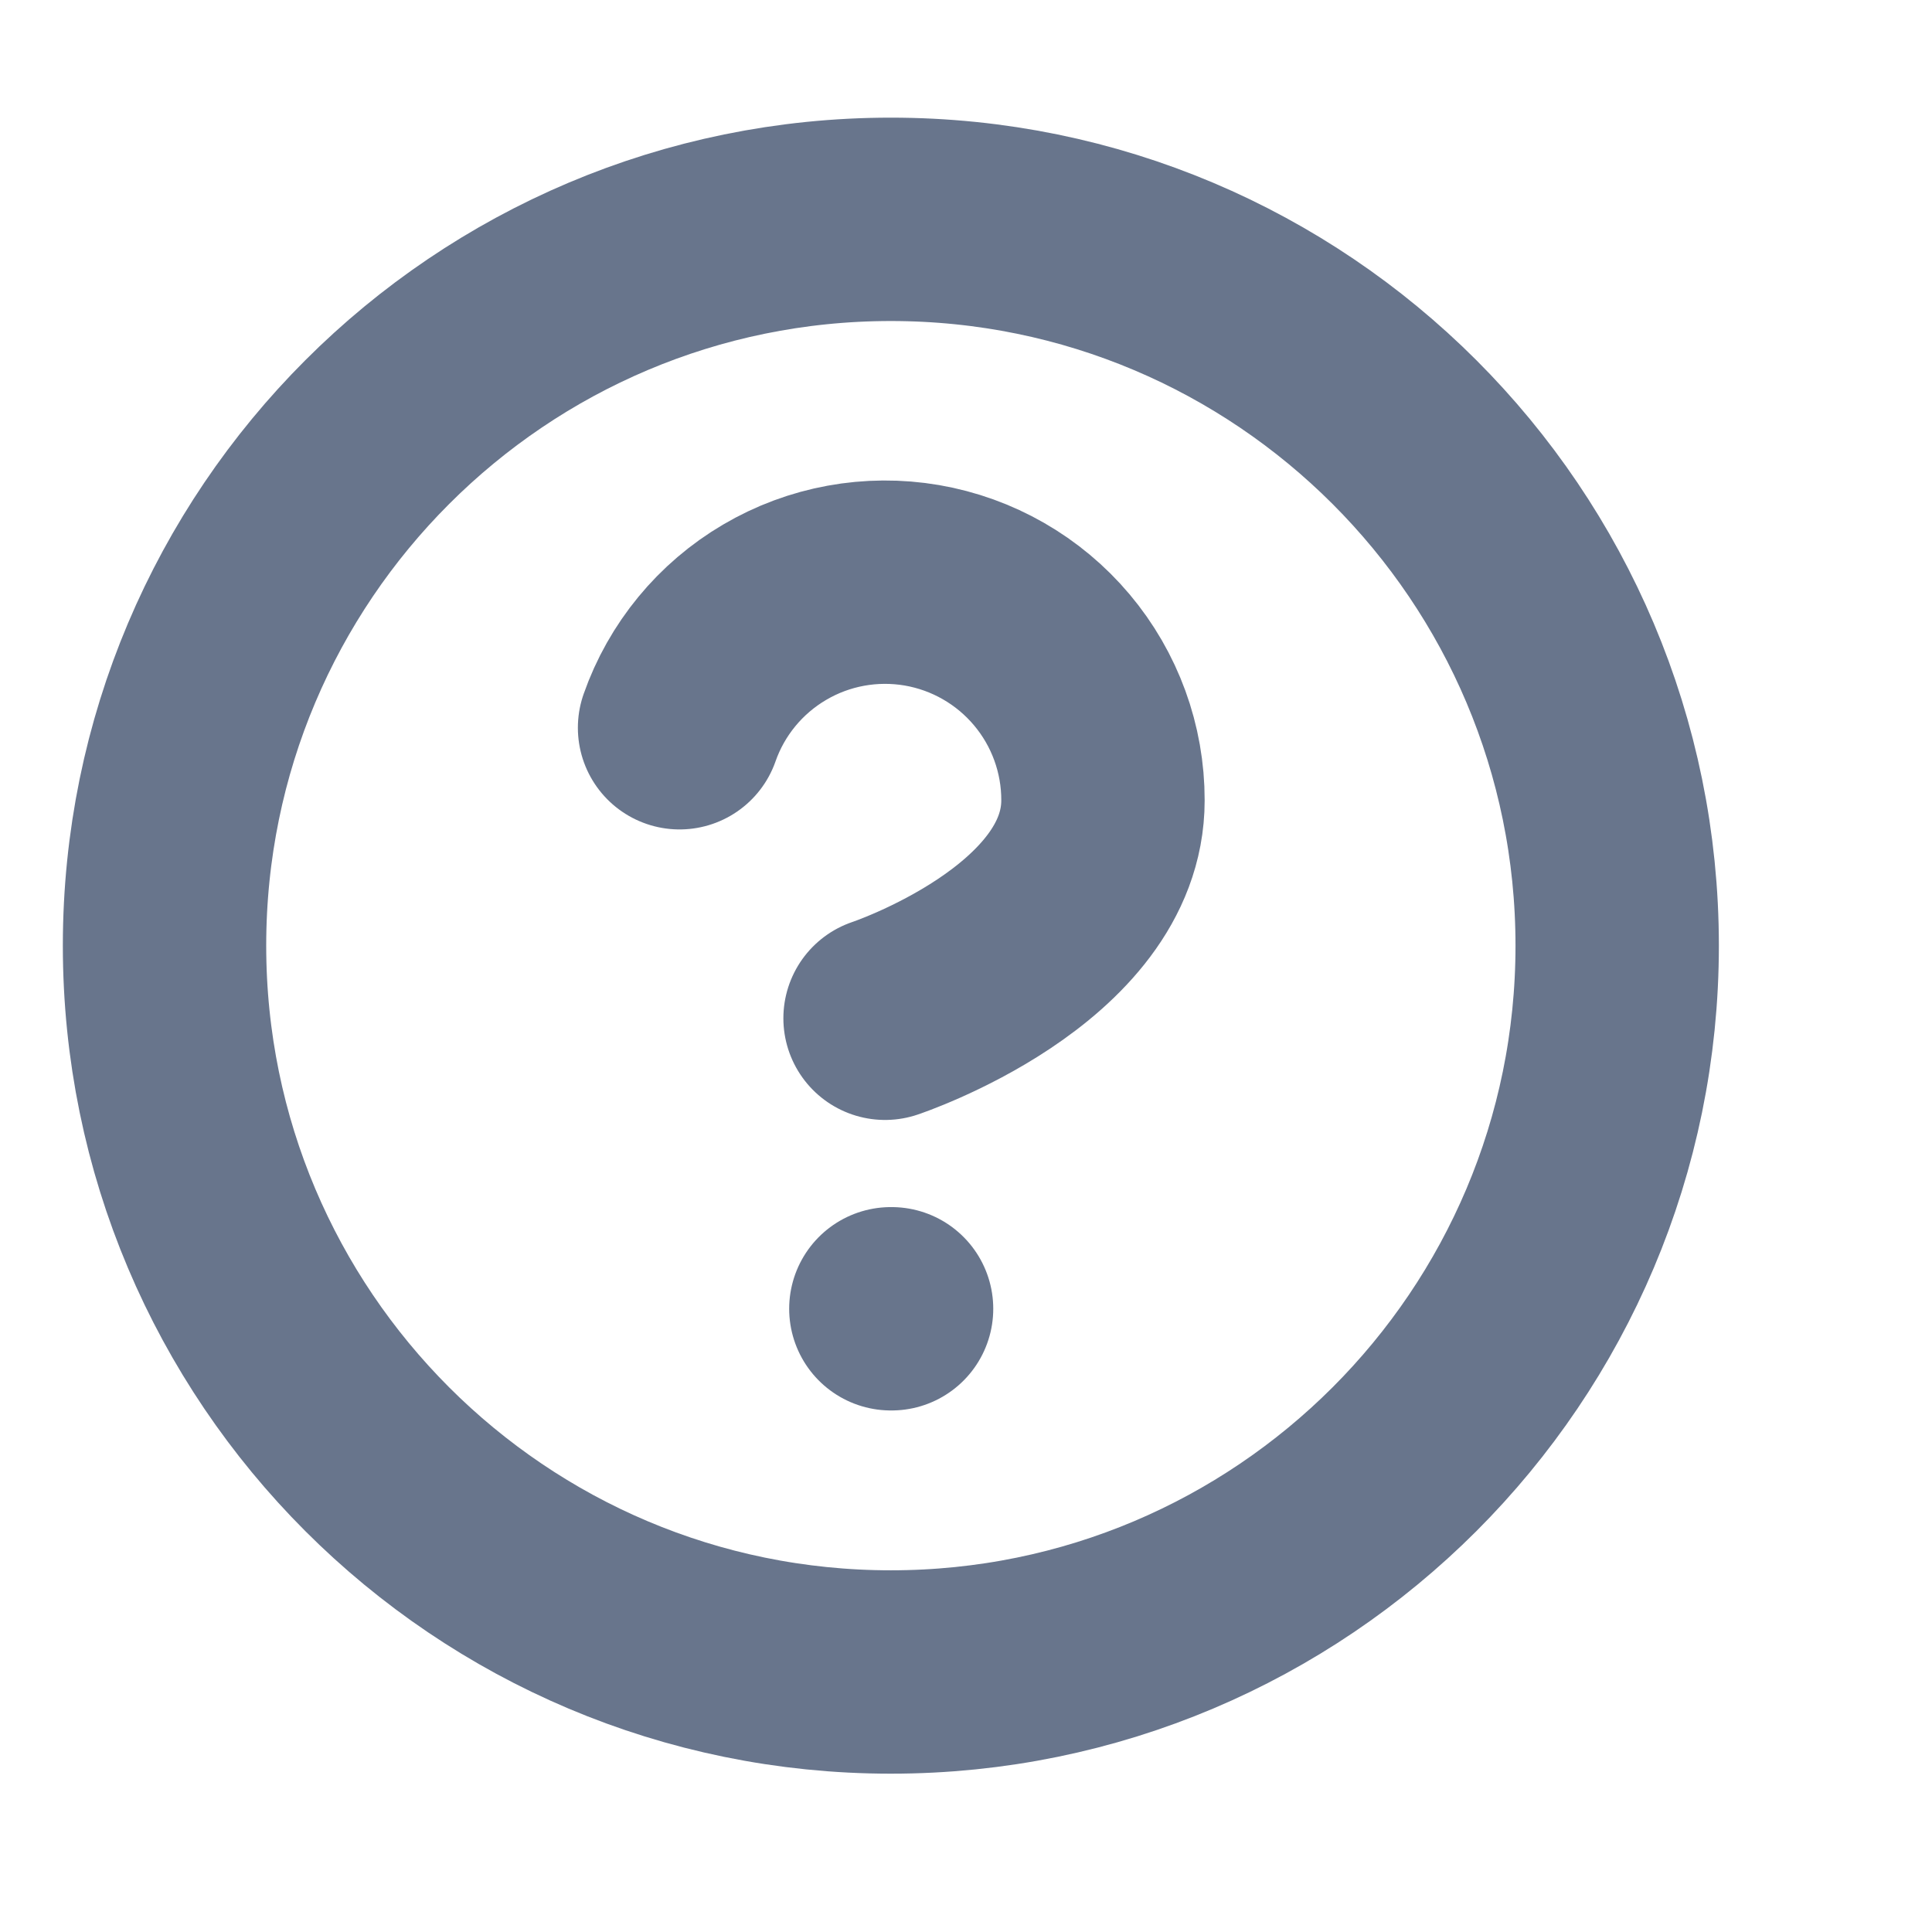 <svg width="19" height="19" viewBox="0 0 19 19" fill="none" xmlns="http://www.w3.org/2000/svg">
<g clip-path="url(#clip0_1_1701)">
<path d="M6.683 7.157C6.85 6.68 7.182 6.277 7.618 6.021C8.054 5.764 8.567 5.671 9.066 5.756C9.565 5.842 10.017 6.101 10.343 6.488C10.669 6.875 10.848 7.365 10.847 7.871C10.847 9.3 8.704 10.014 8.704 10.014M8.761 12.871H8.768M15.904 9.3C15.904 13.245 12.706 16.443 8.761 16.443C4.816 16.443 1.618 13.245 1.618 9.3C1.618 5.355 4.816 2.157 8.761 2.157C12.706 2.157 15.904 5.355 15.904 9.3Z" stroke="#68758C" stroke-width="2" stroke-linecap="round" stroke-linejoin="round"/>
</g>
<defs>
<clipPath id="clip0_1_1701">
<rect width="18" height="18" fill="white" transform="translate(0.19 0.3)"/>
</clipPath>
</defs>
</svg>
